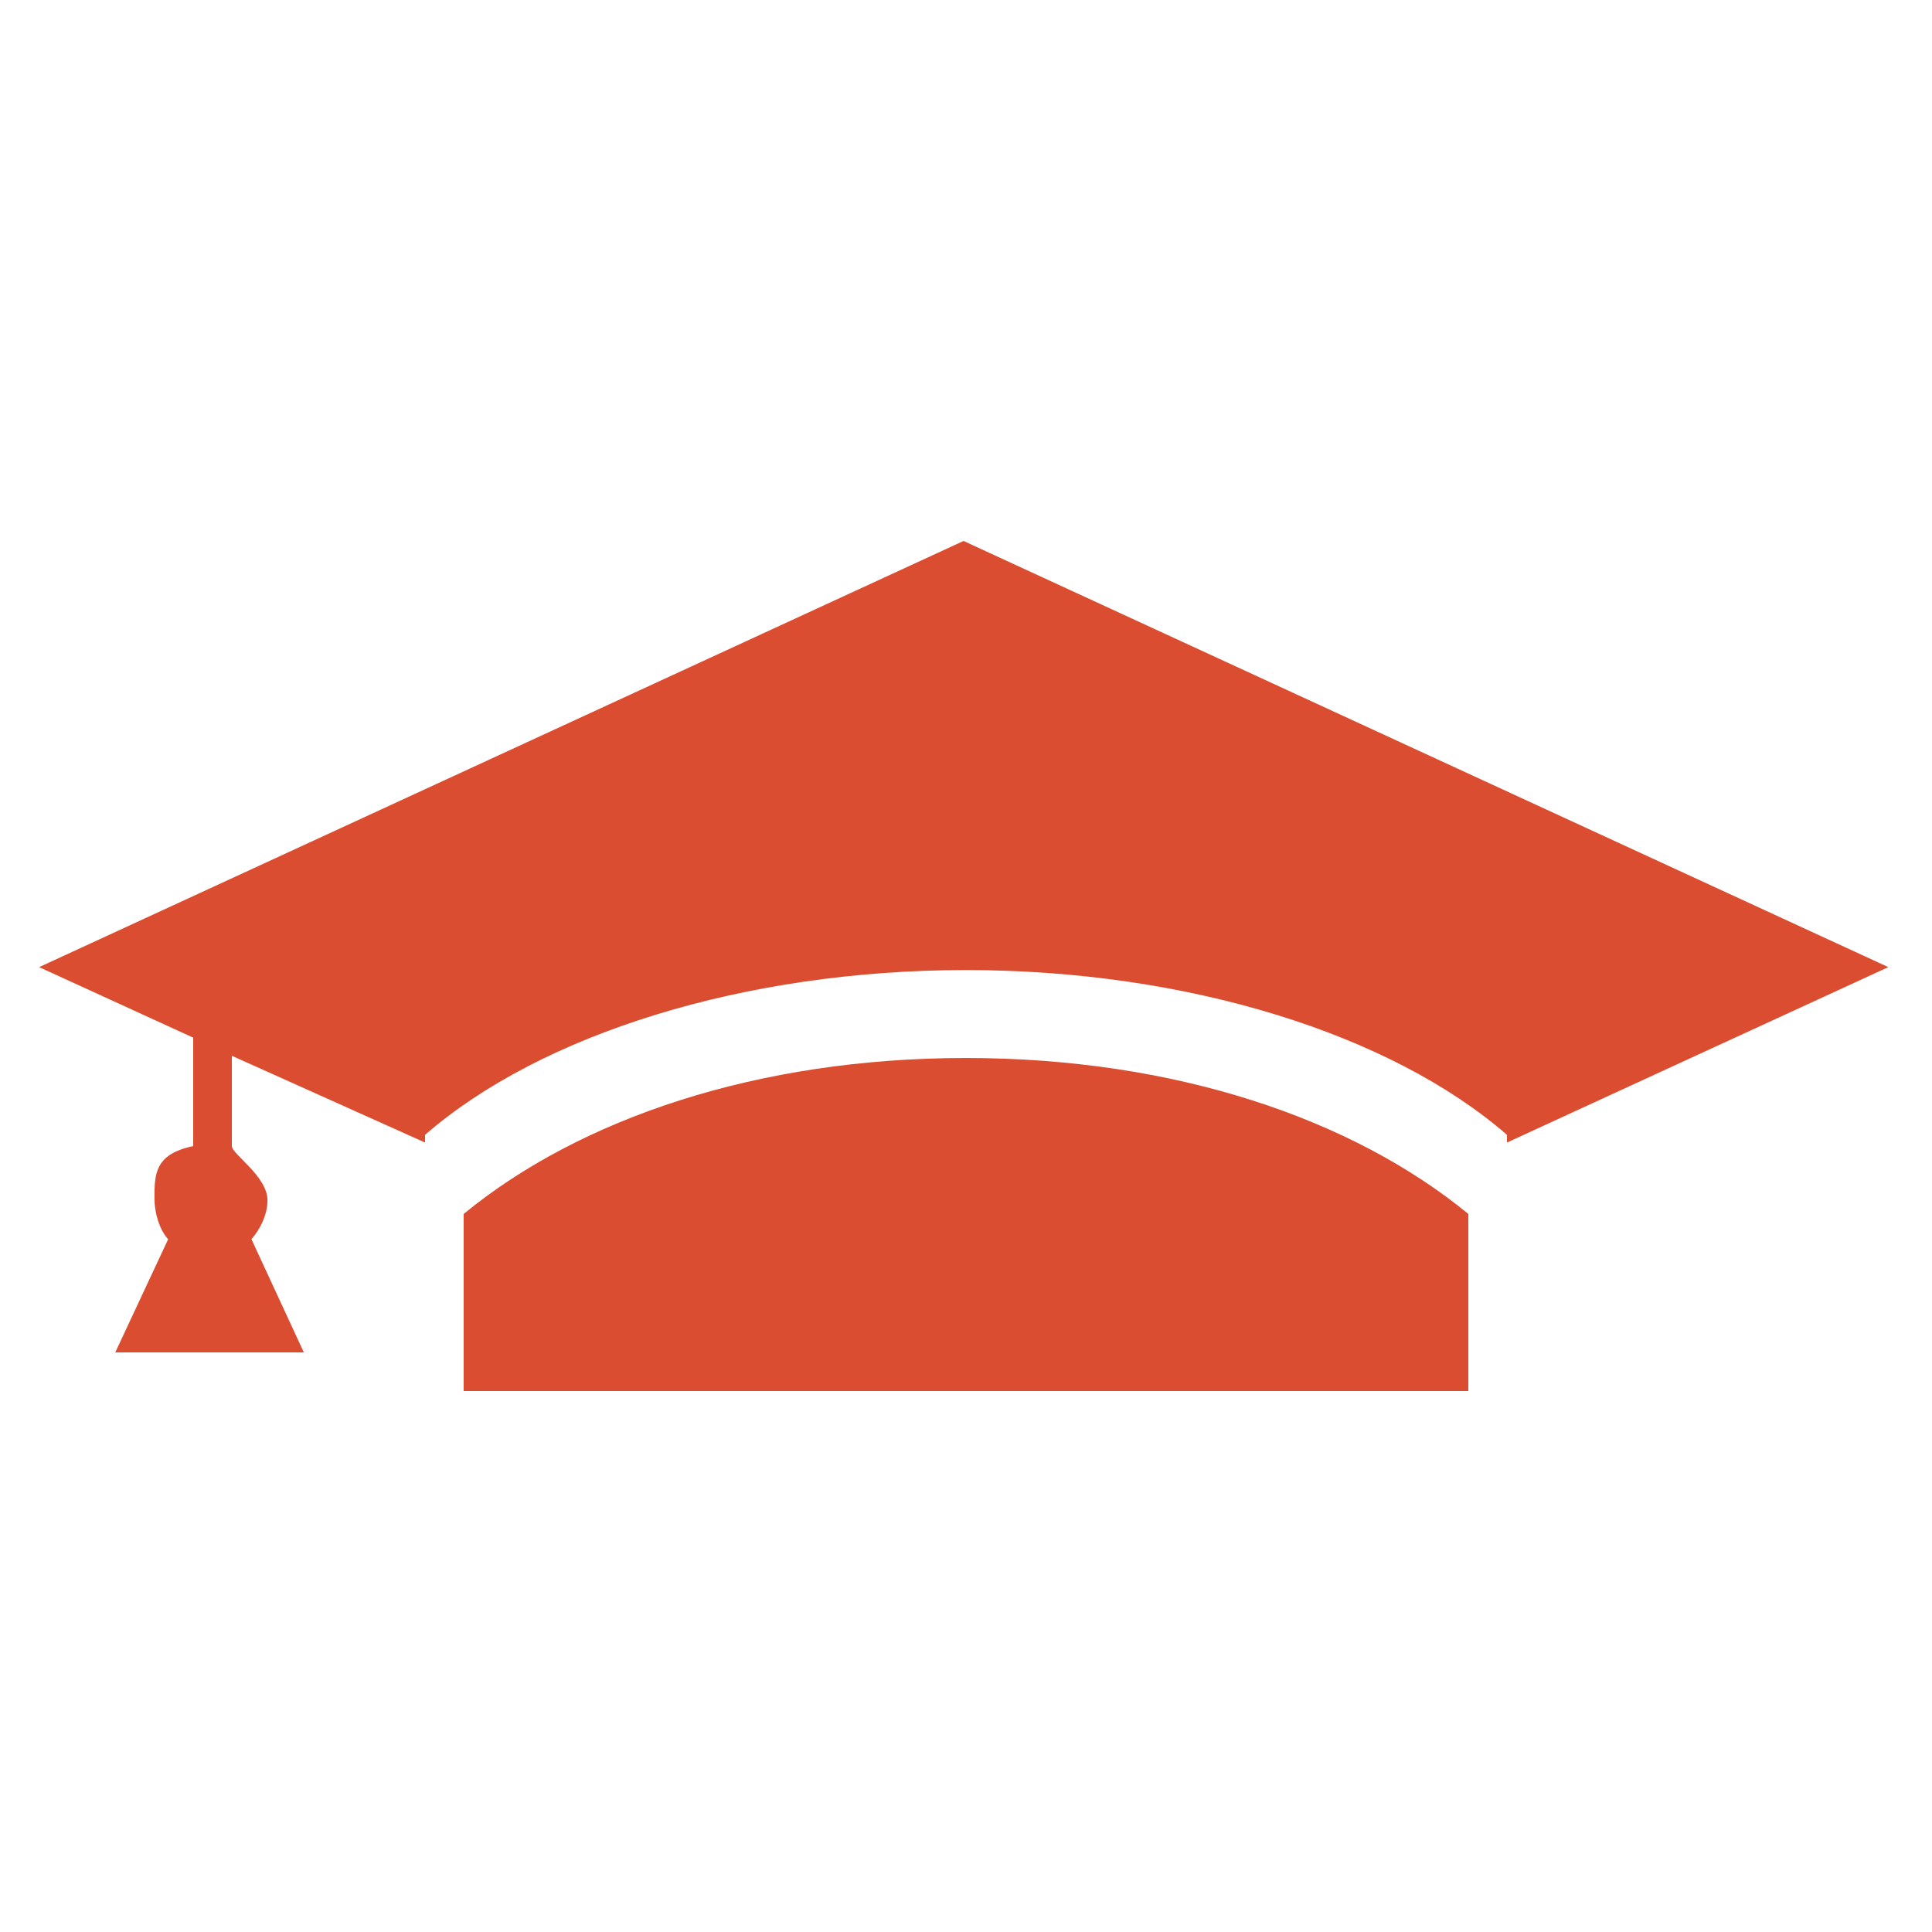 <svg width="60" height="60" viewBox="0 0 60 60" fill="none" xmlns="http://www.w3.org/2000/svg">
<path d="M29.999 32.857C23.512 32.857 18 34.744 14.4 37.7V43.2H45.6V37.7C42 34.744 36.488 32.857 29.999 32.857ZM58.644 30.035L29.924 16.8L1.215 30.035L6 32.225V35.593C4.8 35.842 4.797 36.471 4.797 37.218C4.797 37.66 4.943 38.177 5.222 38.486L3.58 42H9.436L7.809 38.484C8.082 38.175 8.307 37.718 8.307 37.277C8.307 36.531 7.2 35.84 7.2 35.592V32.788L13.2 35.483V35.244C16.8 32.113 23.126 30.126 29.998 30.126C36.873 30.126 43.2 32.113 46.8 35.244V35.483L58.644 30.035Z" fill="#DB4D30"/>
</svg>
